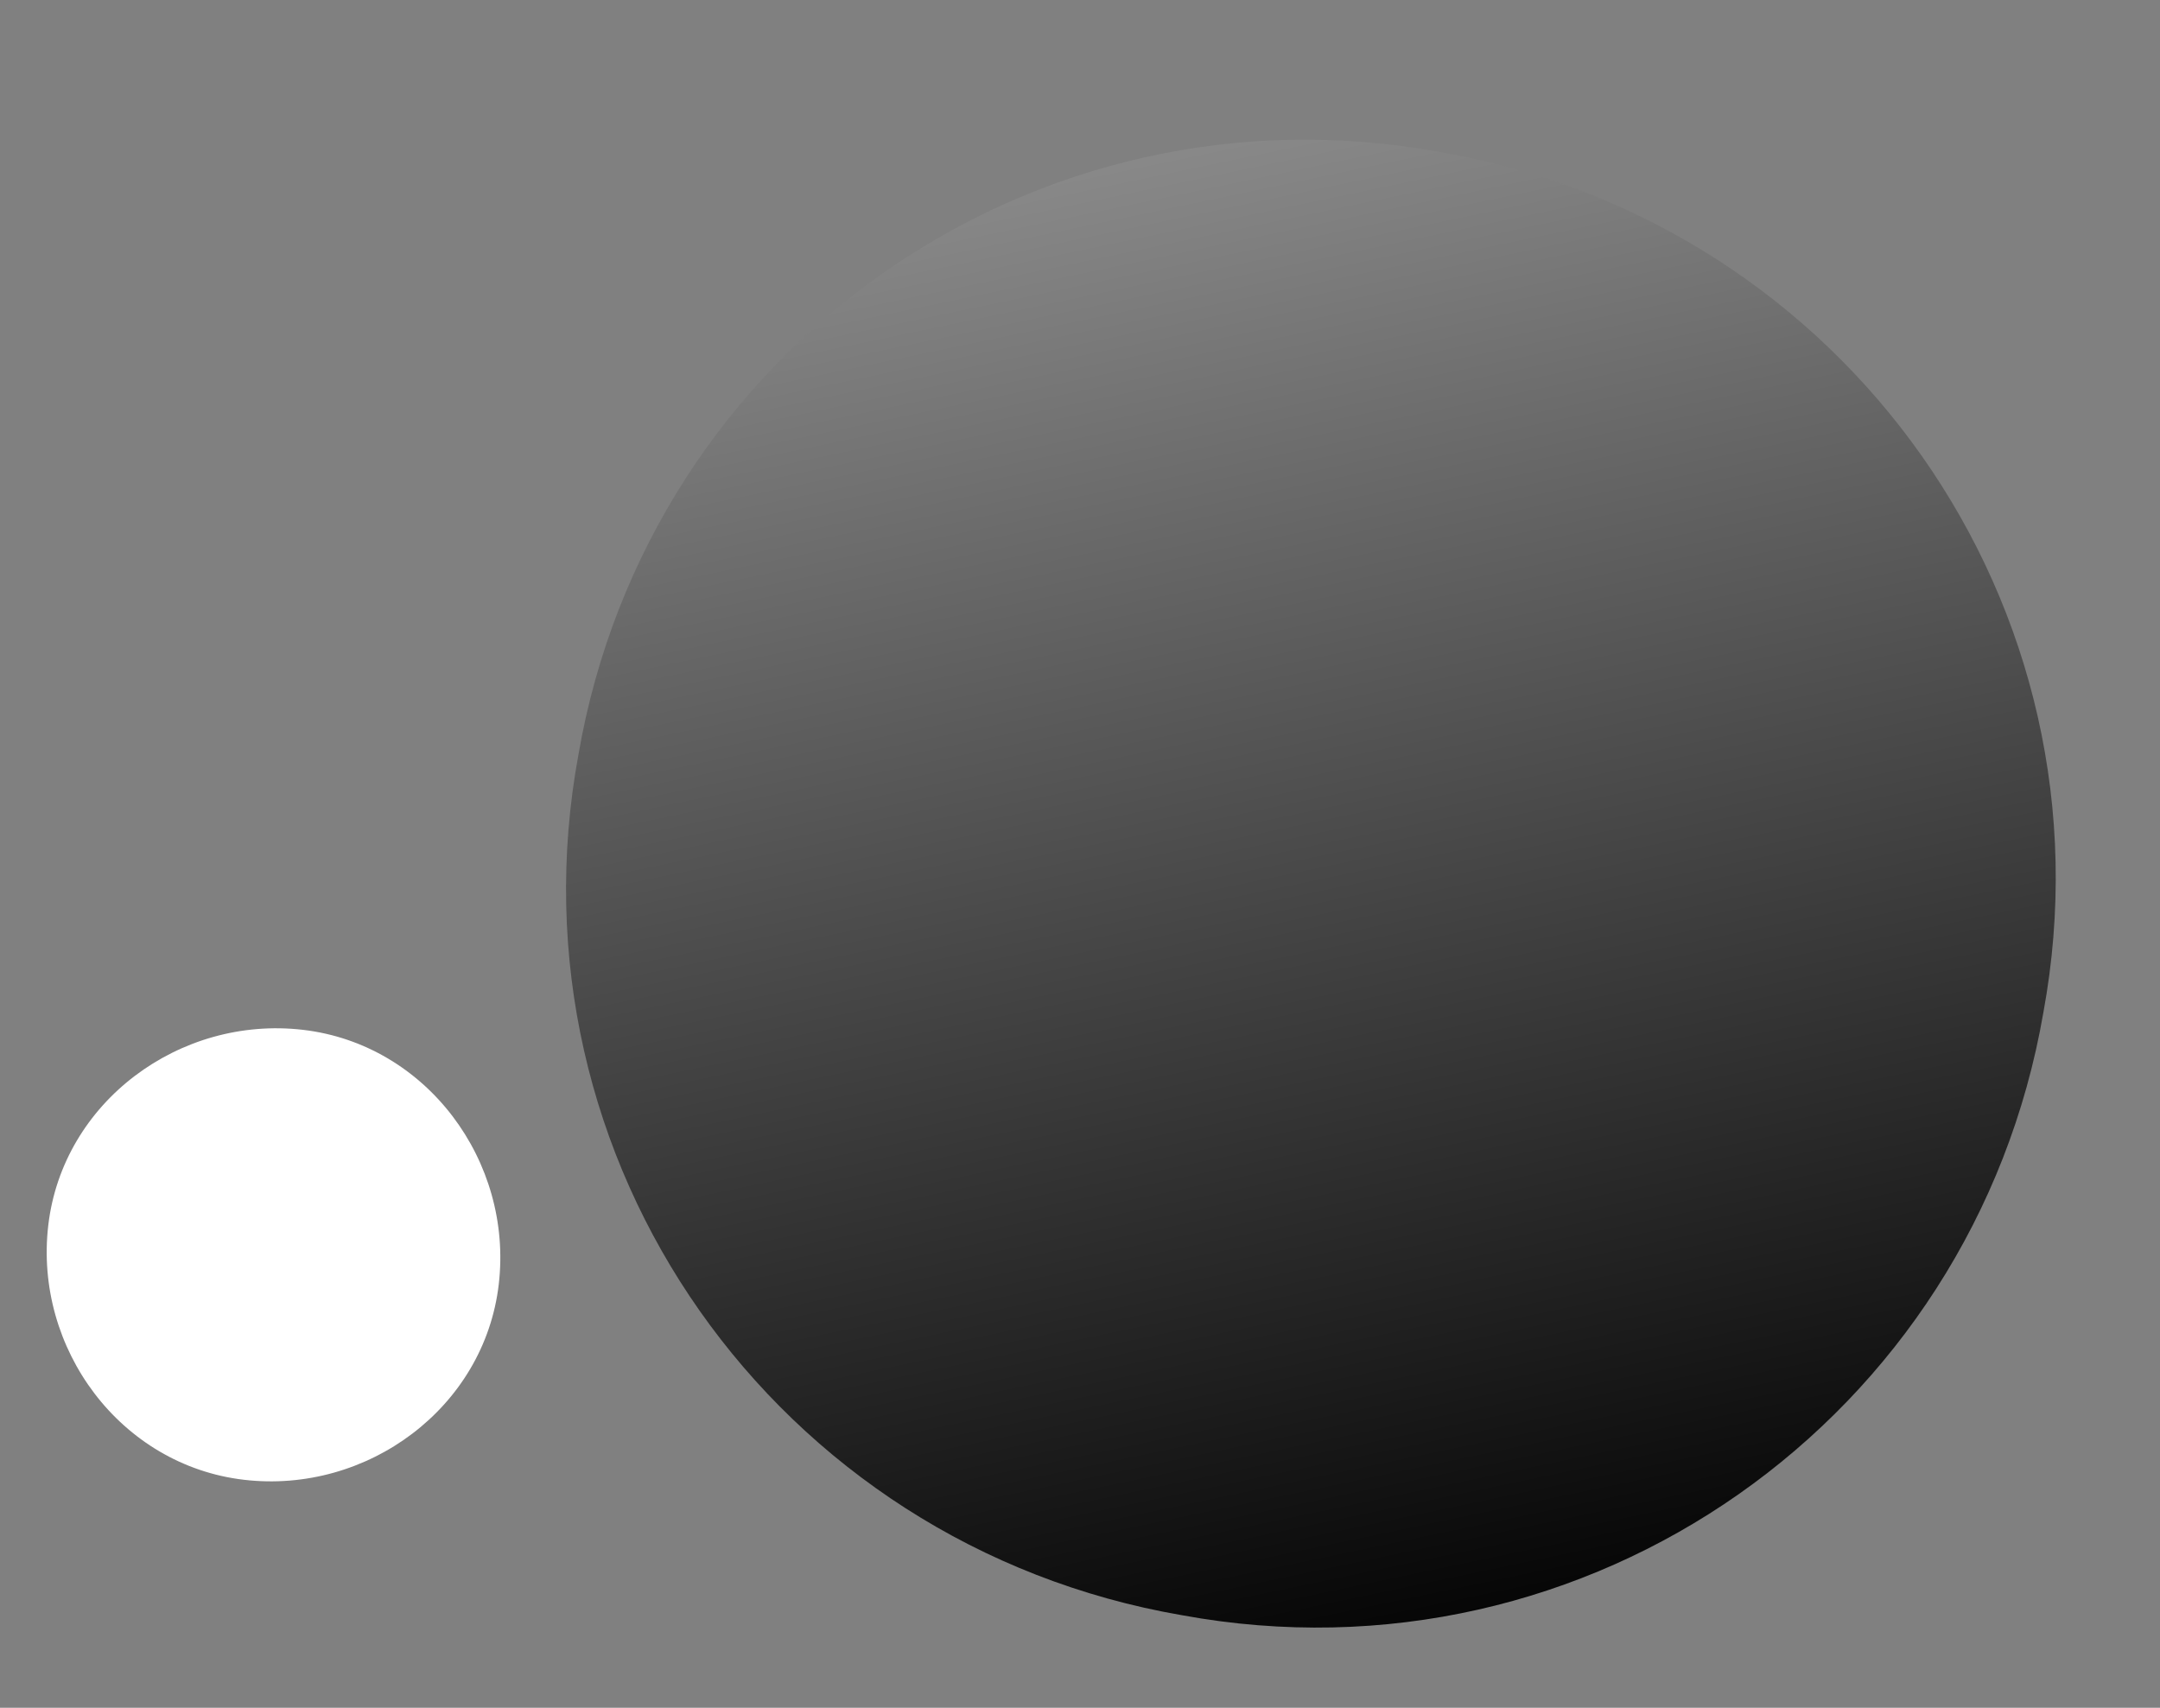 <svg width="43" height="34" viewBox="0 0 43 34" fill="none" xmlns="http://www.w3.org/2000/svg">
<rect x="0" y="0" width="43" height="34" fill="#808080" stroke="none"/>
<path style="mix-blend-mode:screen" d="M40.678 20.159C39.284 28.243 31.614 33.645 23.529 32.157C15.436 30.763 10.026 23.101 11.515 15.025C12.909 6.941 20.579 1.538 28.664 3.027C36.757 4.42 42.167 12.082 40.678 20.159Z" fill="url(#paint0_linear_285_646)"/>
<g style="mix-blend-mode:screen">
<path d="M4.857 29.461C2.399 29.174 0.674 26.849 0.961 24.394C1.248 21.94 3.576 20.216 6.033 20.503C8.49 20.79 10.216 23.116 9.929 25.57C9.642 28.025 7.314 29.748 4.857 29.461Z" fill="white"/>
</g>
<defs>
<linearGradient id="paint0_linear_285_646" x1="20.353" y1="-9.101" x2="29.273" y2="33.541" gradientUnits="userSpaceOnUse">
<stop stop-color="#BFBFBF"/>
<stop offset="1"/>
</linearGradient>
</defs>
</svg>
